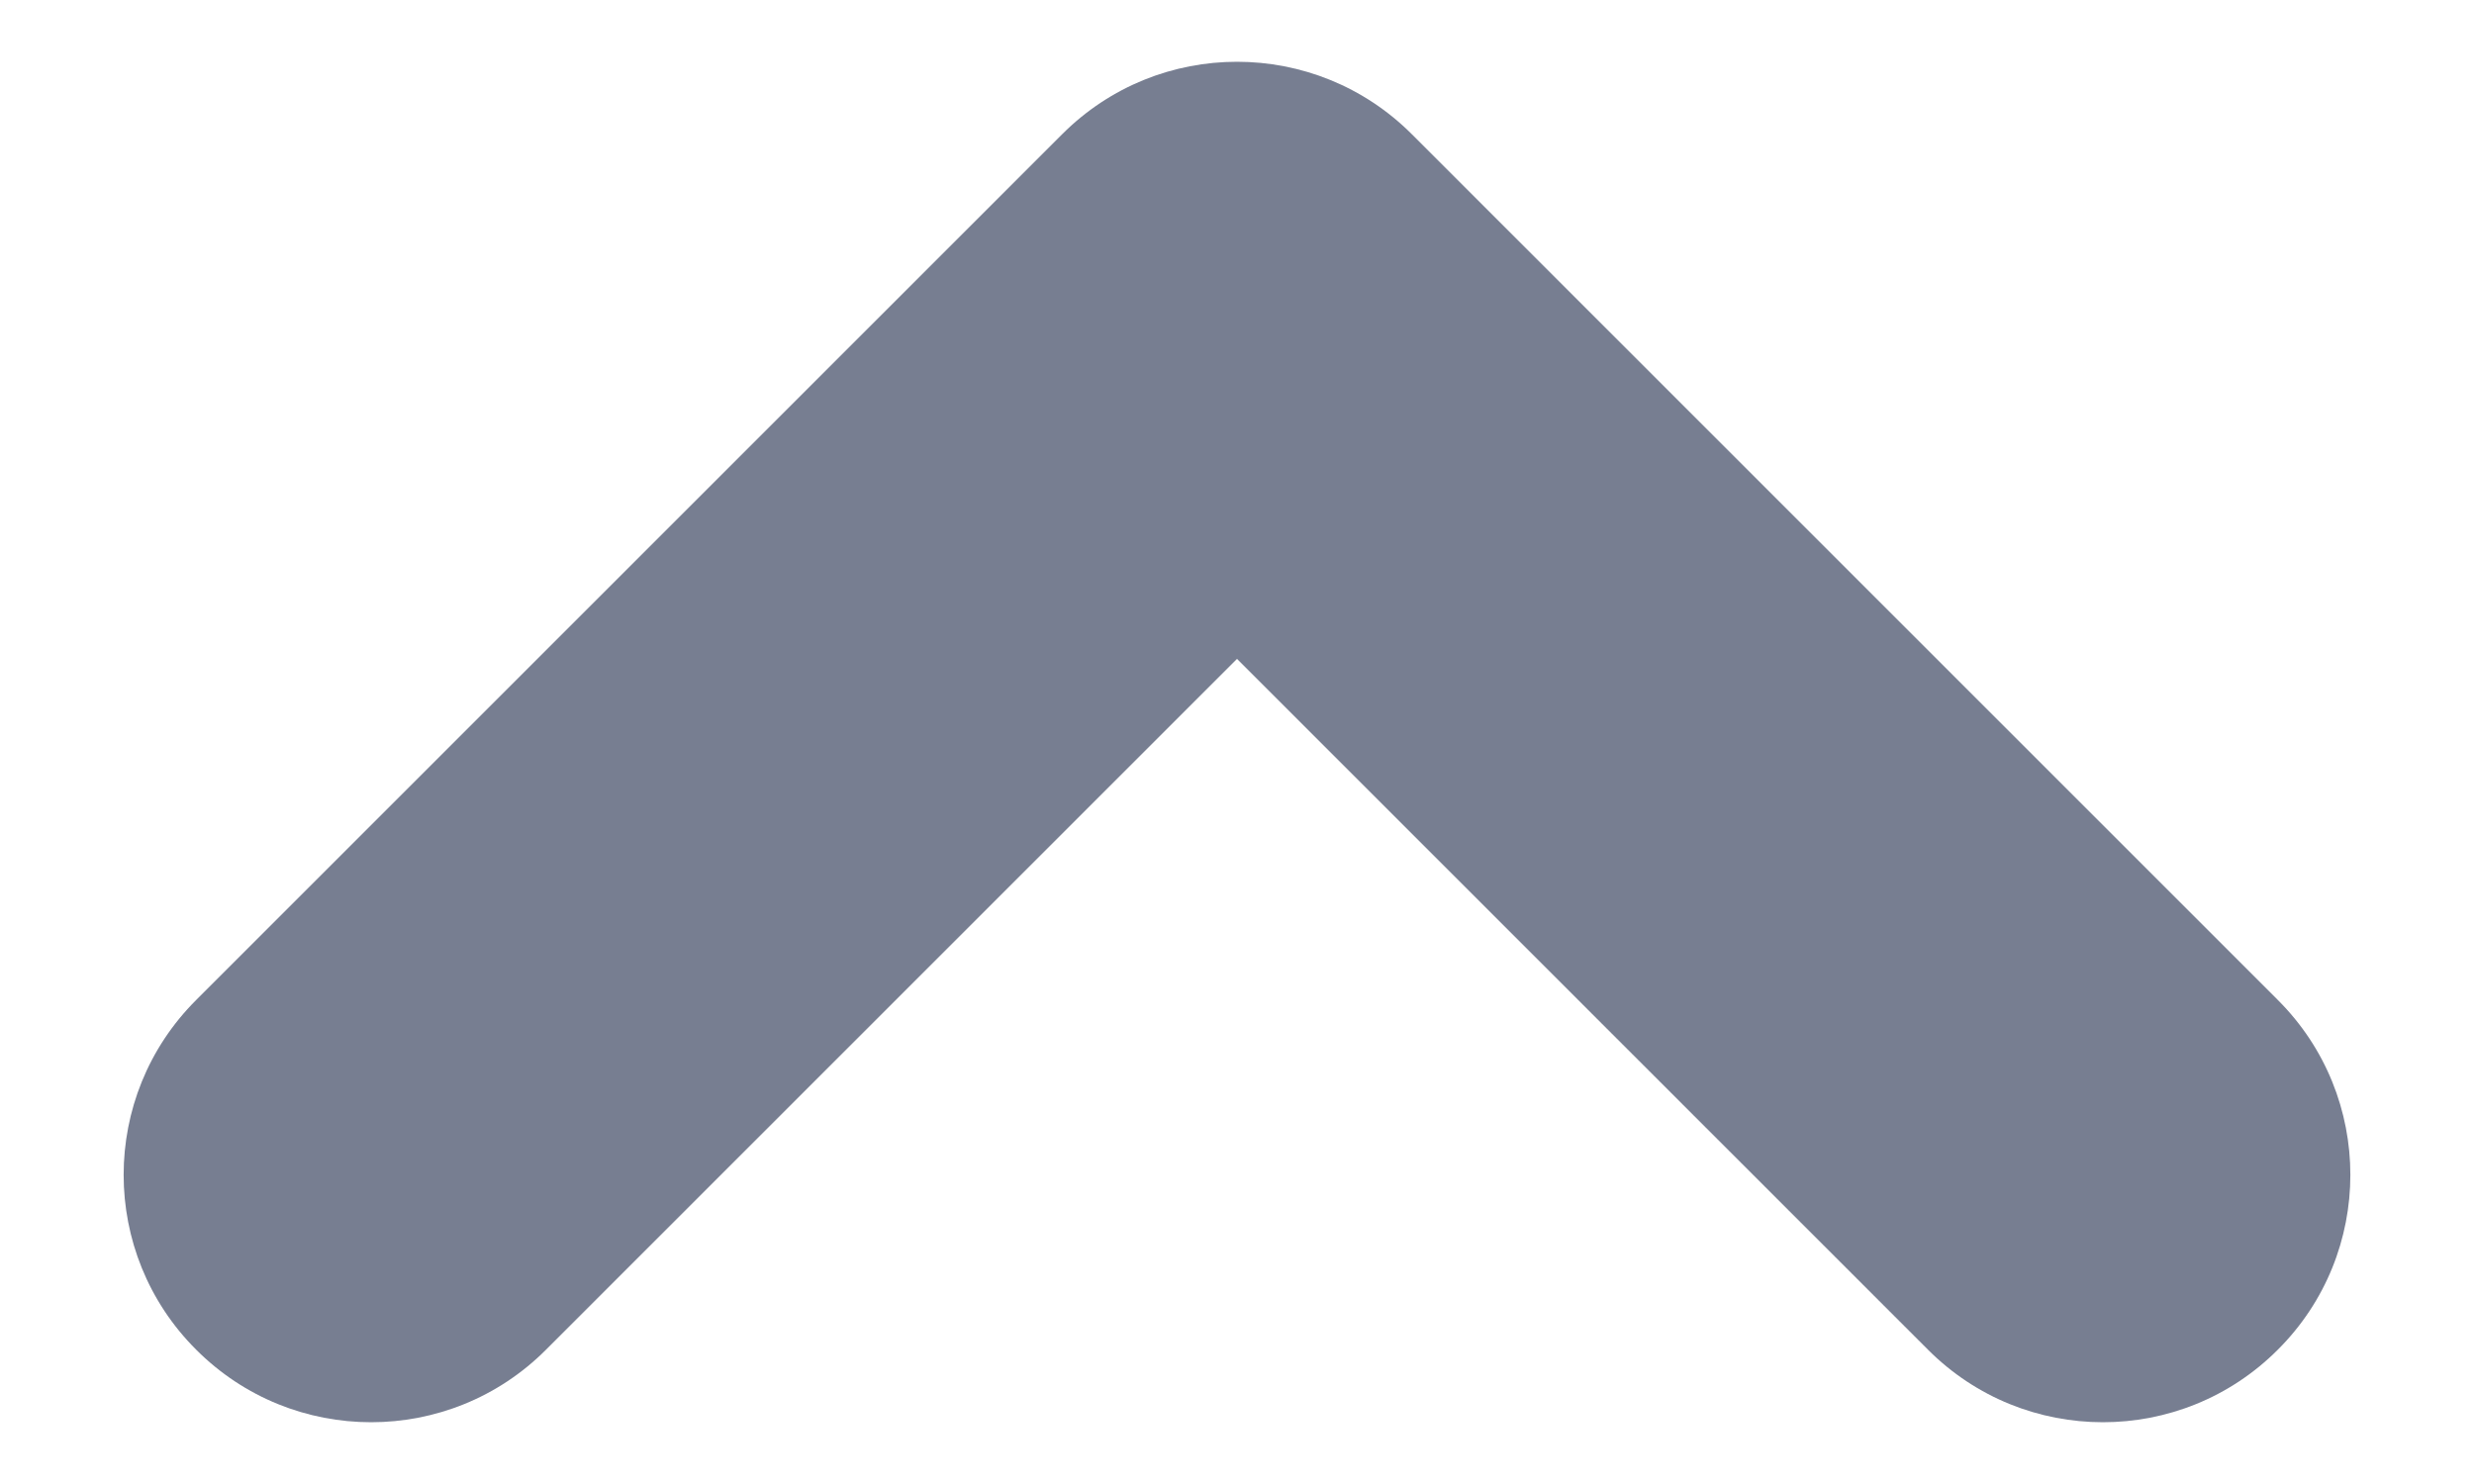 <svg width="10" height="6" viewBox="0 0 10 6" fill="none" xmlns="http://www.w3.org/2000/svg">
    <path fill-rule="evenodd" clip-rule="evenodd" d="M0.793 5.457C1.183 5.848 1.817 5.848 2.207 5.457L5 2.664L7.793 5.457C8.183 5.848 8.817 5.848 9.207 5.457C9.598 5.067 9.598 4.433 9.207 4.043L5.707 0.543C5.317 0.152 4.683 0.152 4.293 0.543L0.793 4.043C0.402 4.433 0.402 5.067 0.793 5.457Z" fill="#777E91"/>
</svg>

